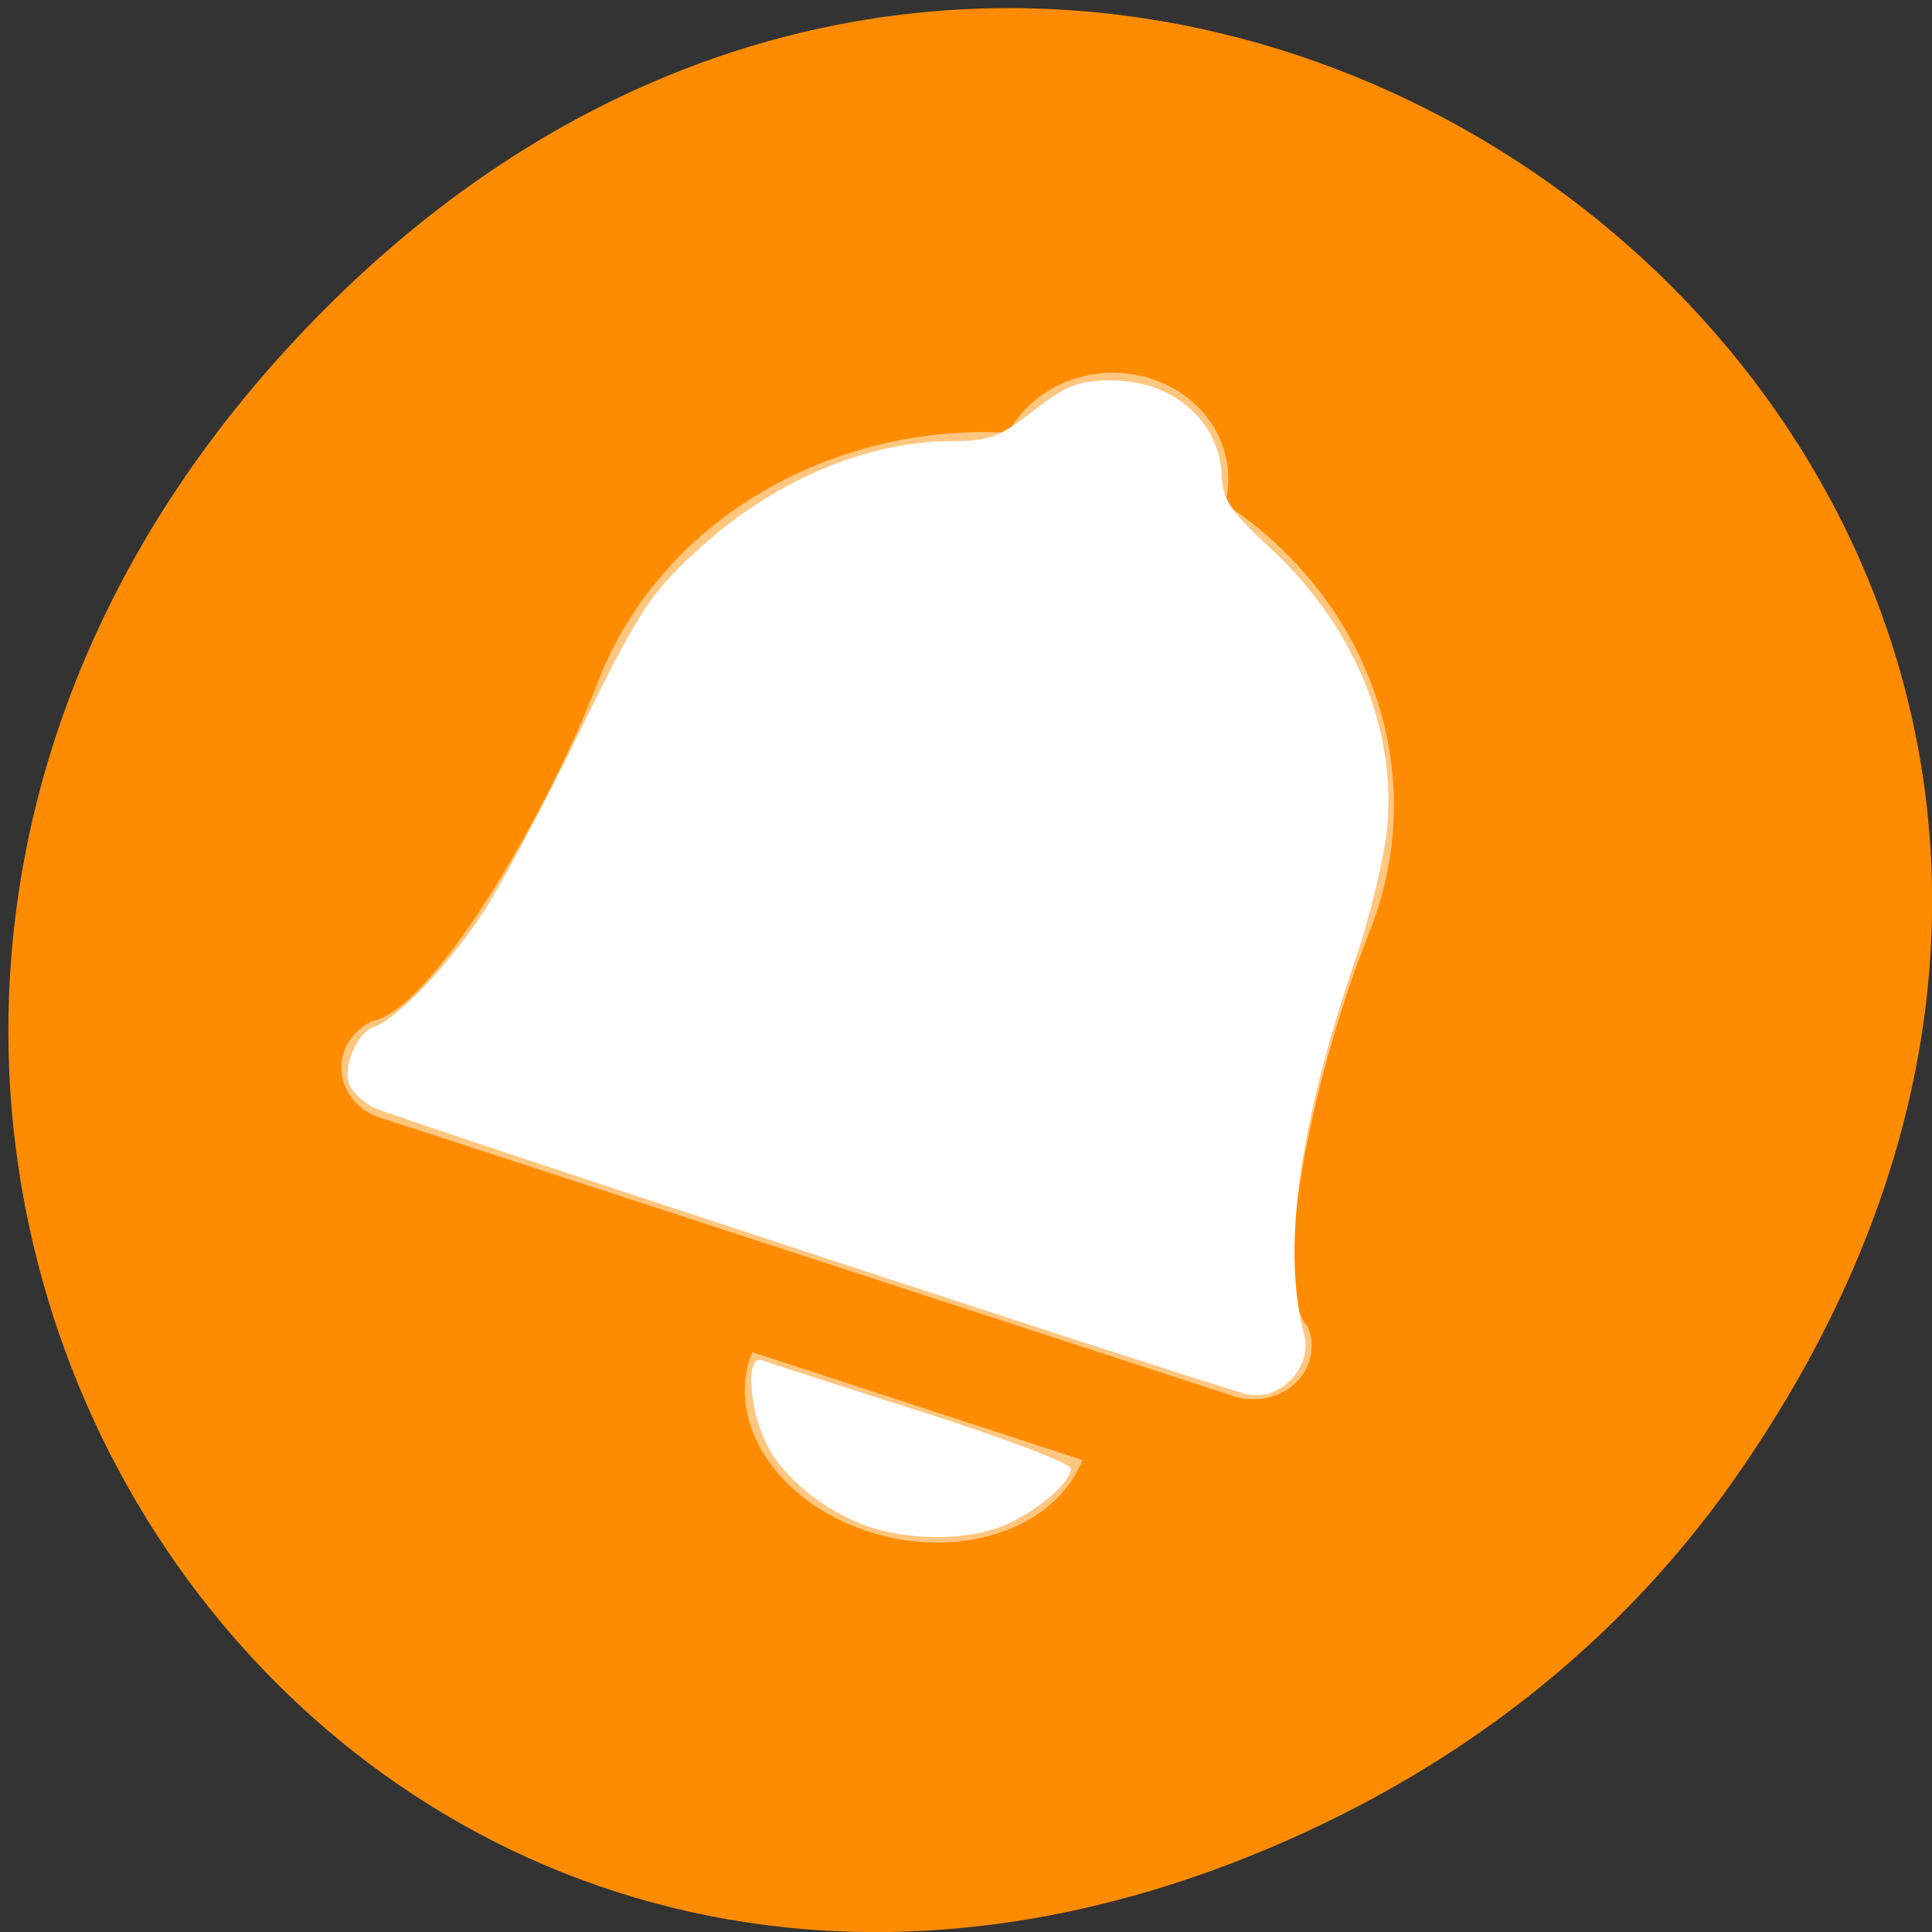 <svg xmlns="http://www.w3.org/2000/svg" viewBox="0 0 24 24"><rect x="0" y="0" width="24" height="24" fill="#333333" stroke="none"/><path d="m 21.539 18.383 c 8.594 -12.223 -7.277 -24.609 -17.398 -14.648 c -9.539 9.383 -0.695 23.961 11.172 19.406 c 2.477 -0.953 4.648 -2.516 6.227 -4.758" style="fill:#ff8c00"/><g style="fill:#fff"><path d="m 14.309 4.707 c -0.707 -0.23 -1.465 0.074 -1.785 0.668 c -2.195 -0.117 -4.305 1.082 -5.086 3.07 c -0.695 1.797 -2.098 4.117 -2.82 4.242 c -0.148 0.074 -0.273 0.195 -0.336 0.352 c -0.133 0.344 0.062 0.723 0.438 0.844 l 10.605 3.461 c 0.379 0.121 0.793 -0.055 0.926 -0.398 c 0.062 -0.16 0.055 -0.324 -0.008 -0.469 c -0.477 -0.512 0.055 -3.125 0.773 -4.91 c 0.781 -1.984 -0.016 -4.129 -1.797 -5.309 c 0.168 -0.648 -0.207 -1.32 -0.914 -1.551 m -4.961 12.09 c -0.344 0.859 0.305 1.859 1.438 2.227 c 1.133 0.371 2.324 -0.027 2.664 -0.887" style="fill-opacity:0.502"/><path d="m 10.875 18.992 c -0.531 -0.156 -1.078 -0.562 -1.32 -0.992 c -0.25 -0.445 -0.305 -1.184 -0.086 -1.102 c 0.078 0.031 0.969 0.32 1.984 0.641 c 1.016 0.324 1.848 0.641 1.848 0.703 c 0 0.18 -0.418 0.531 -0.836 0.711 c -0.418 0.172 -1.066 0.188 -1.59 0.039"/><path d="m 15.488 17.32 c -0.598 -0.16 -10.645 -3.457 -10.848 -3.562 c -0.148 -0.078 -0.289 -0.219 -0.312 -0.32 c -0.055 -0.242 0.125 -0.617 0.32 -0.684 c 0.277 -0.086 0.938 -0.777 1.359 -1.426 c 0.219 -0.336 0.758 -1.348 1.199 -2.25 c 0.715 -1.461 0.871 -1.703 1.426 -2.215 c 0.945 -0.879 2.117 -1.383 3.195 -1.383 c 0.453 0 0.594 -0.051 1.008 -0.375 c 0.402 -0.316 0.562 -0.379 0.969 -0.379 c 0.773 0 1.352 0.508 1.375 1.203 c 0.008 0.273 0.121 0.438 0.586 0.867 c 1.031 0.938 1.578 2.234 1.469 3.457 c -0.031 0.367 -0.211 1.129 -0.406 1.691 c -0.703 2.066 -0.906 3.586 -0.625 4.648 c 0.102 0.398 -0.32 0.828 -0.715 0.727"/></g></svg>